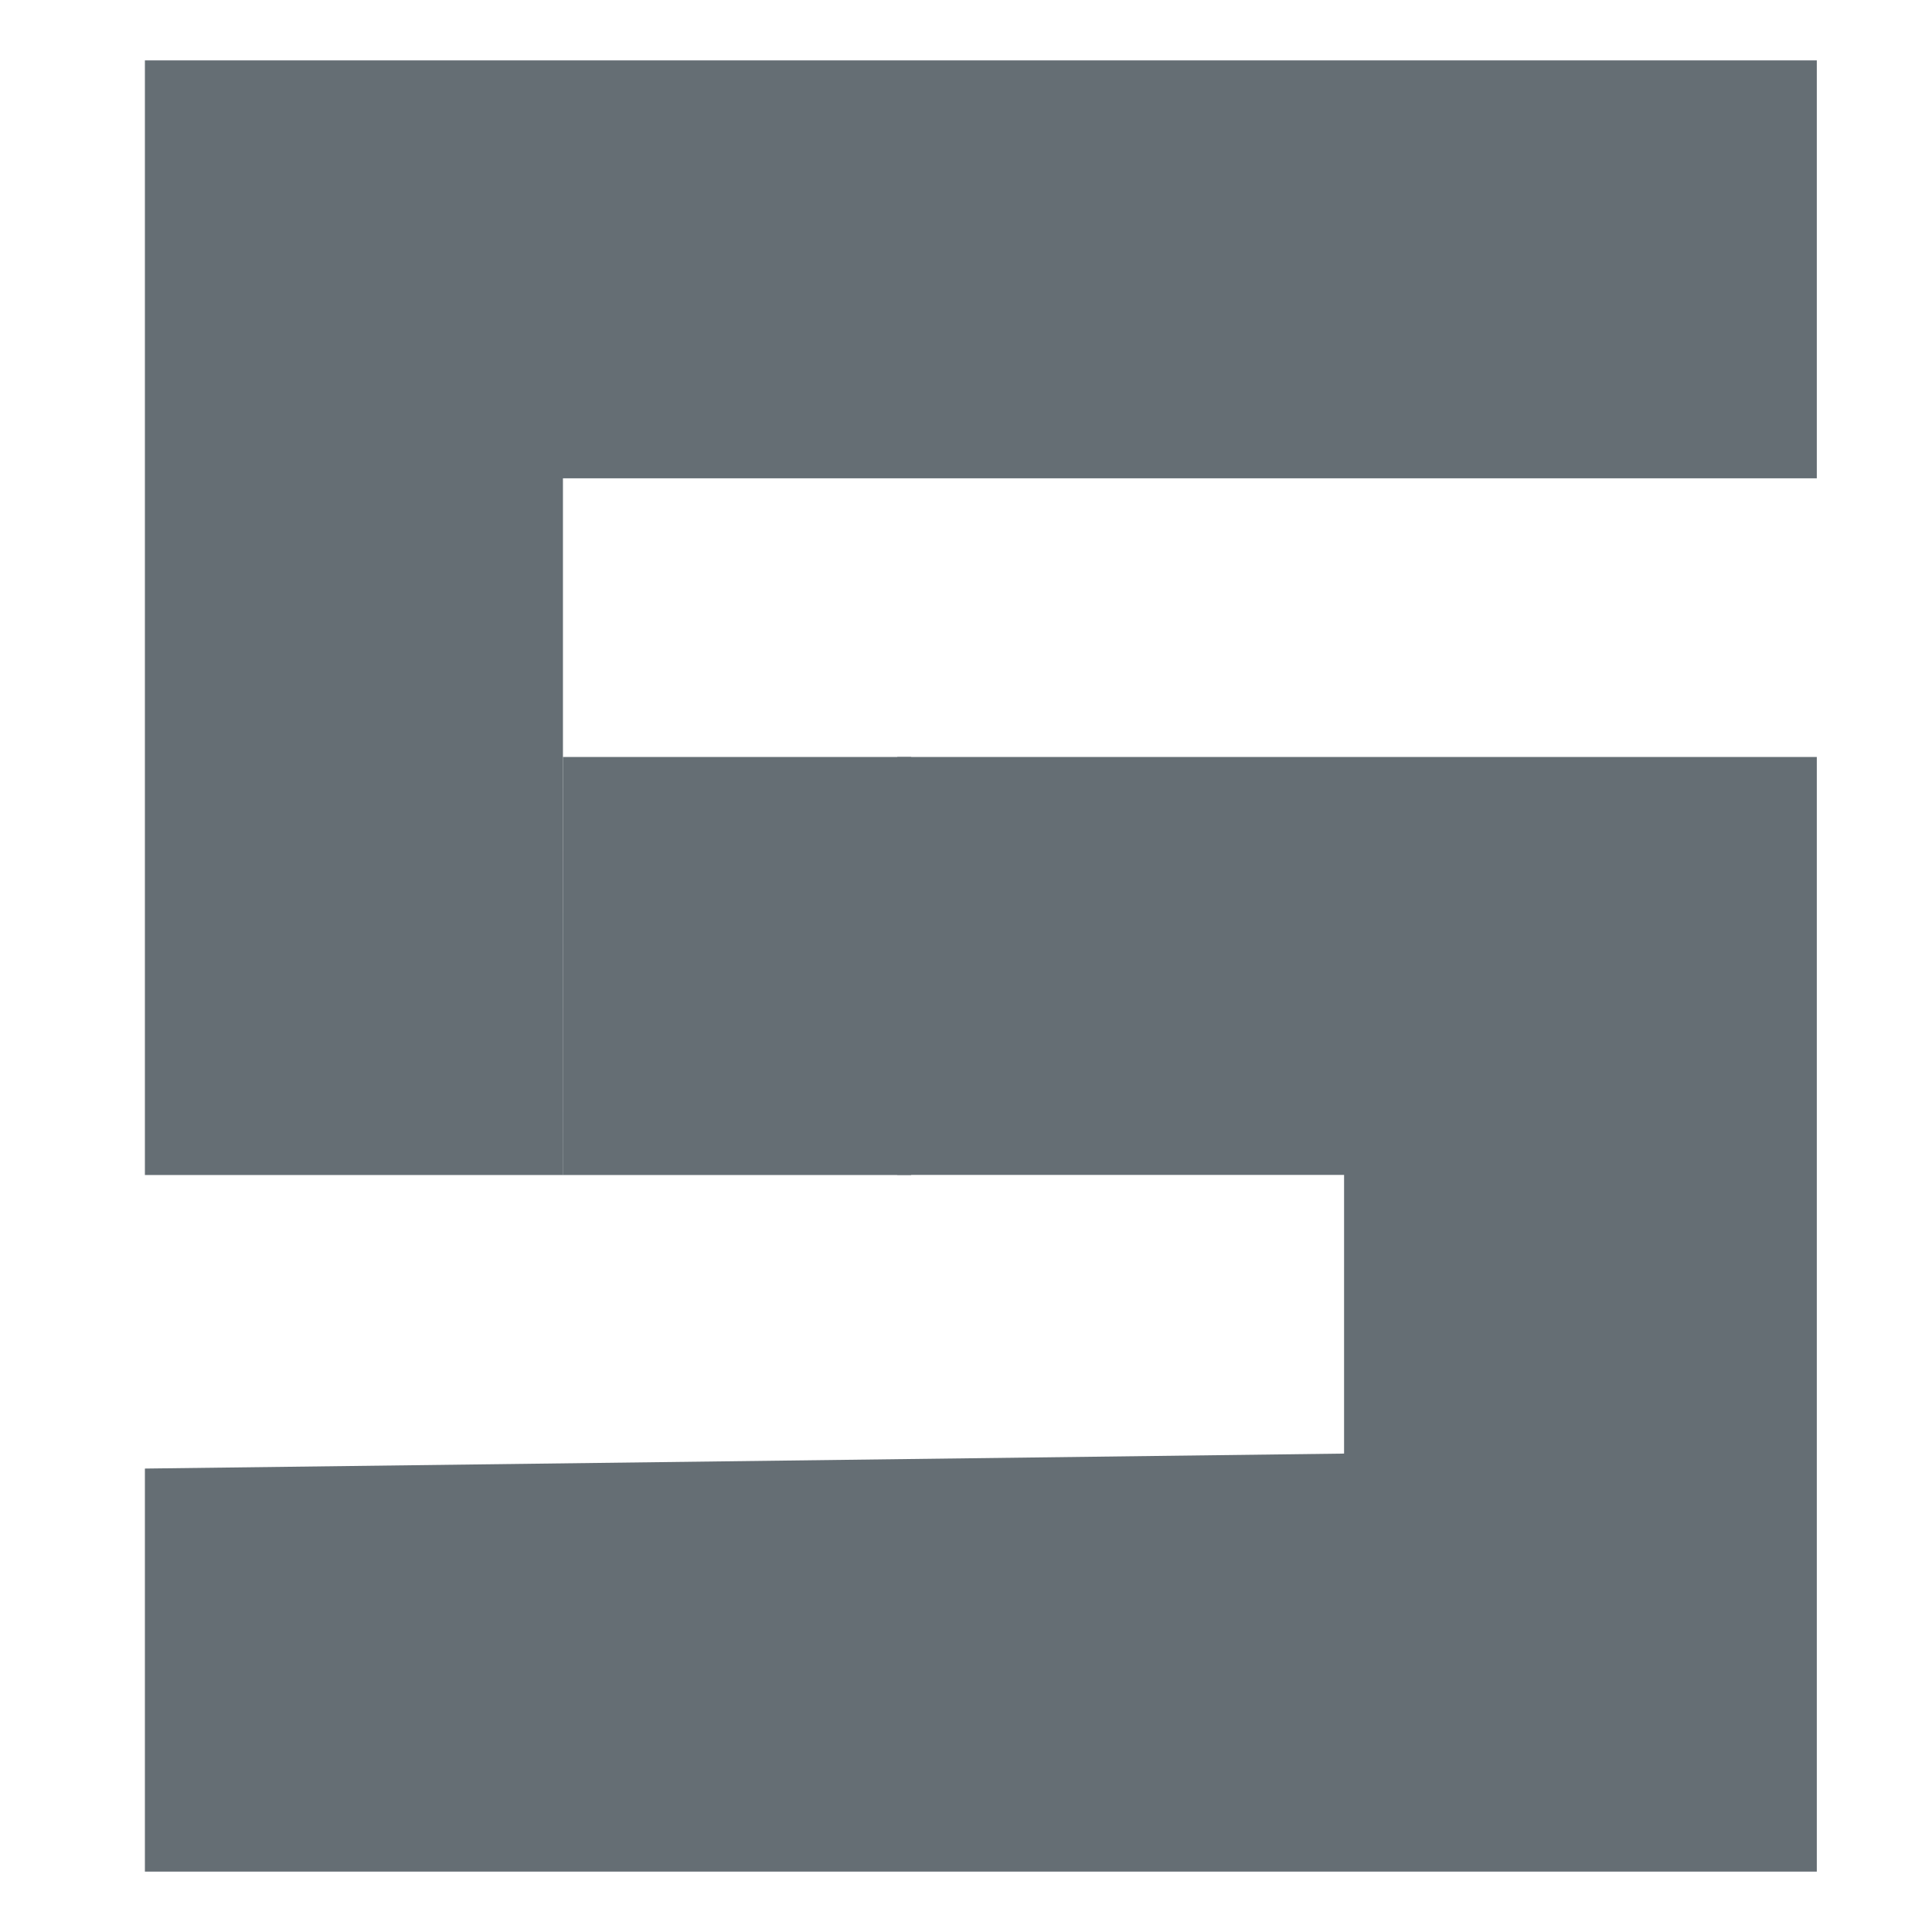 <svg xmlns="http://www.w3.org/2000/svg" width="16" height="16" version="1.1">
 <path style="fill:#656e74" d="m 1.2,12.162 9.931,-0.124 6.4e-5,-2.308 H 8.412 7.431 V 6.269 h 7.615 V 15.5 H 8.123 1.2 Z m 0,-11.662 h 6.923 6.923 L 15.046,3.961 H 4.662 V 7.423 9.731 L 1.2,9.731 c 0,0 6.12e-4,-8.696 5.7e-5,-9.231 z"/>
 <path style="fill:#656e74" d="M 4.662,6.269 H 6.516 7.546 v 3.462 l -2.885,3.8e-5 z"/>
</svg>
